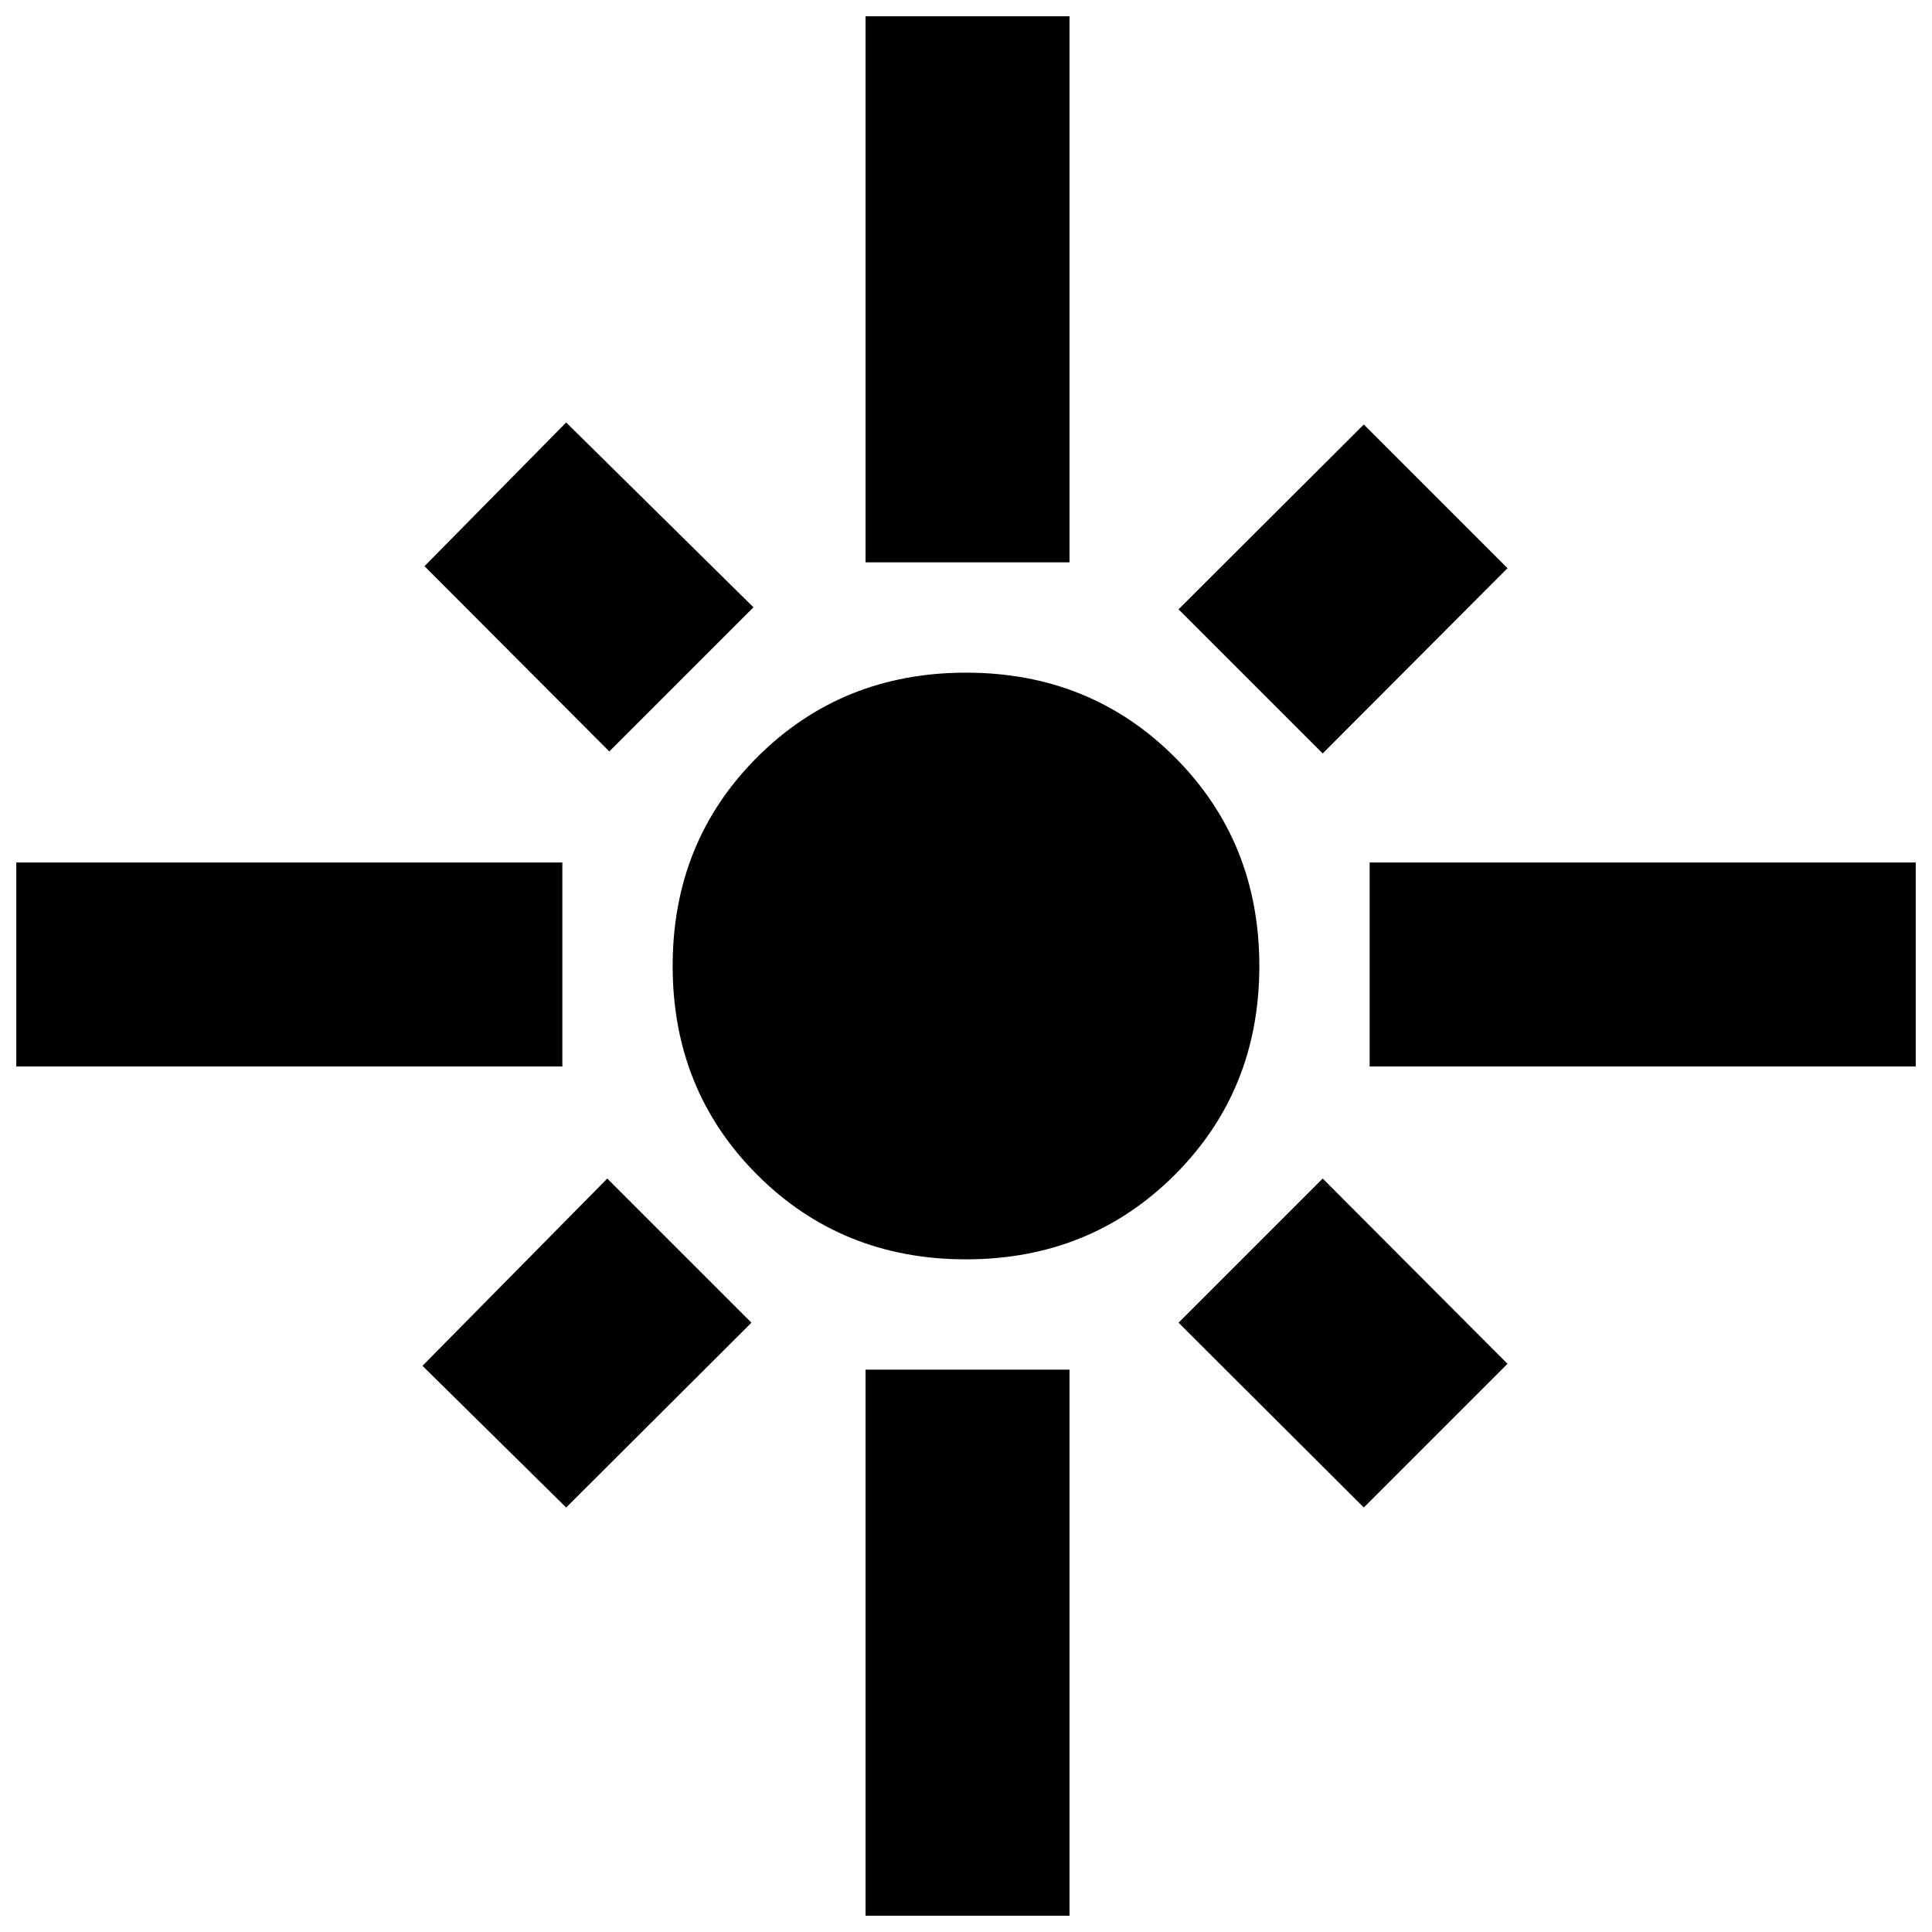 <svg xmlns="http://www.w3.org/2000/svg" height="20" viewBox="0 -960 960 960" width="20"><path d="M8.09-430.09v-101.34h271.34v101.34H8.09Zm294.67-156.52-91.83-92.06 70.4-71.4 93.06 91.83-71.63 71.63Zm127.33-93.96v-271.34h101.34v271.34H430.09Zm227.15 94.96-71.63-71.63 92.06-91.83 71.4 71.4-91.83 92.06Zm23.33 155.52v-101.34h271.34v101.34H680.57Zm-200.59 95.85q-61.74 0-103.74-42.02-42-42.02-42-103.76t42.02-103.74q42.02-42 103.76-42t103.74 42.02q42 42.02 42 103.76t-42.02 103.74q-42.02 42-103.76 42Zm197.69 123.31-92.06-91.83 71.63-71.63 91.83 92.06-71.4 71.4Zm-396.34 0-71.4-70.4 91.83-93.06 71.63 71.63-92.06 91.83ZM430.09-8.09v-271.34h101.34V-8.09H430.09Z"/></svg>